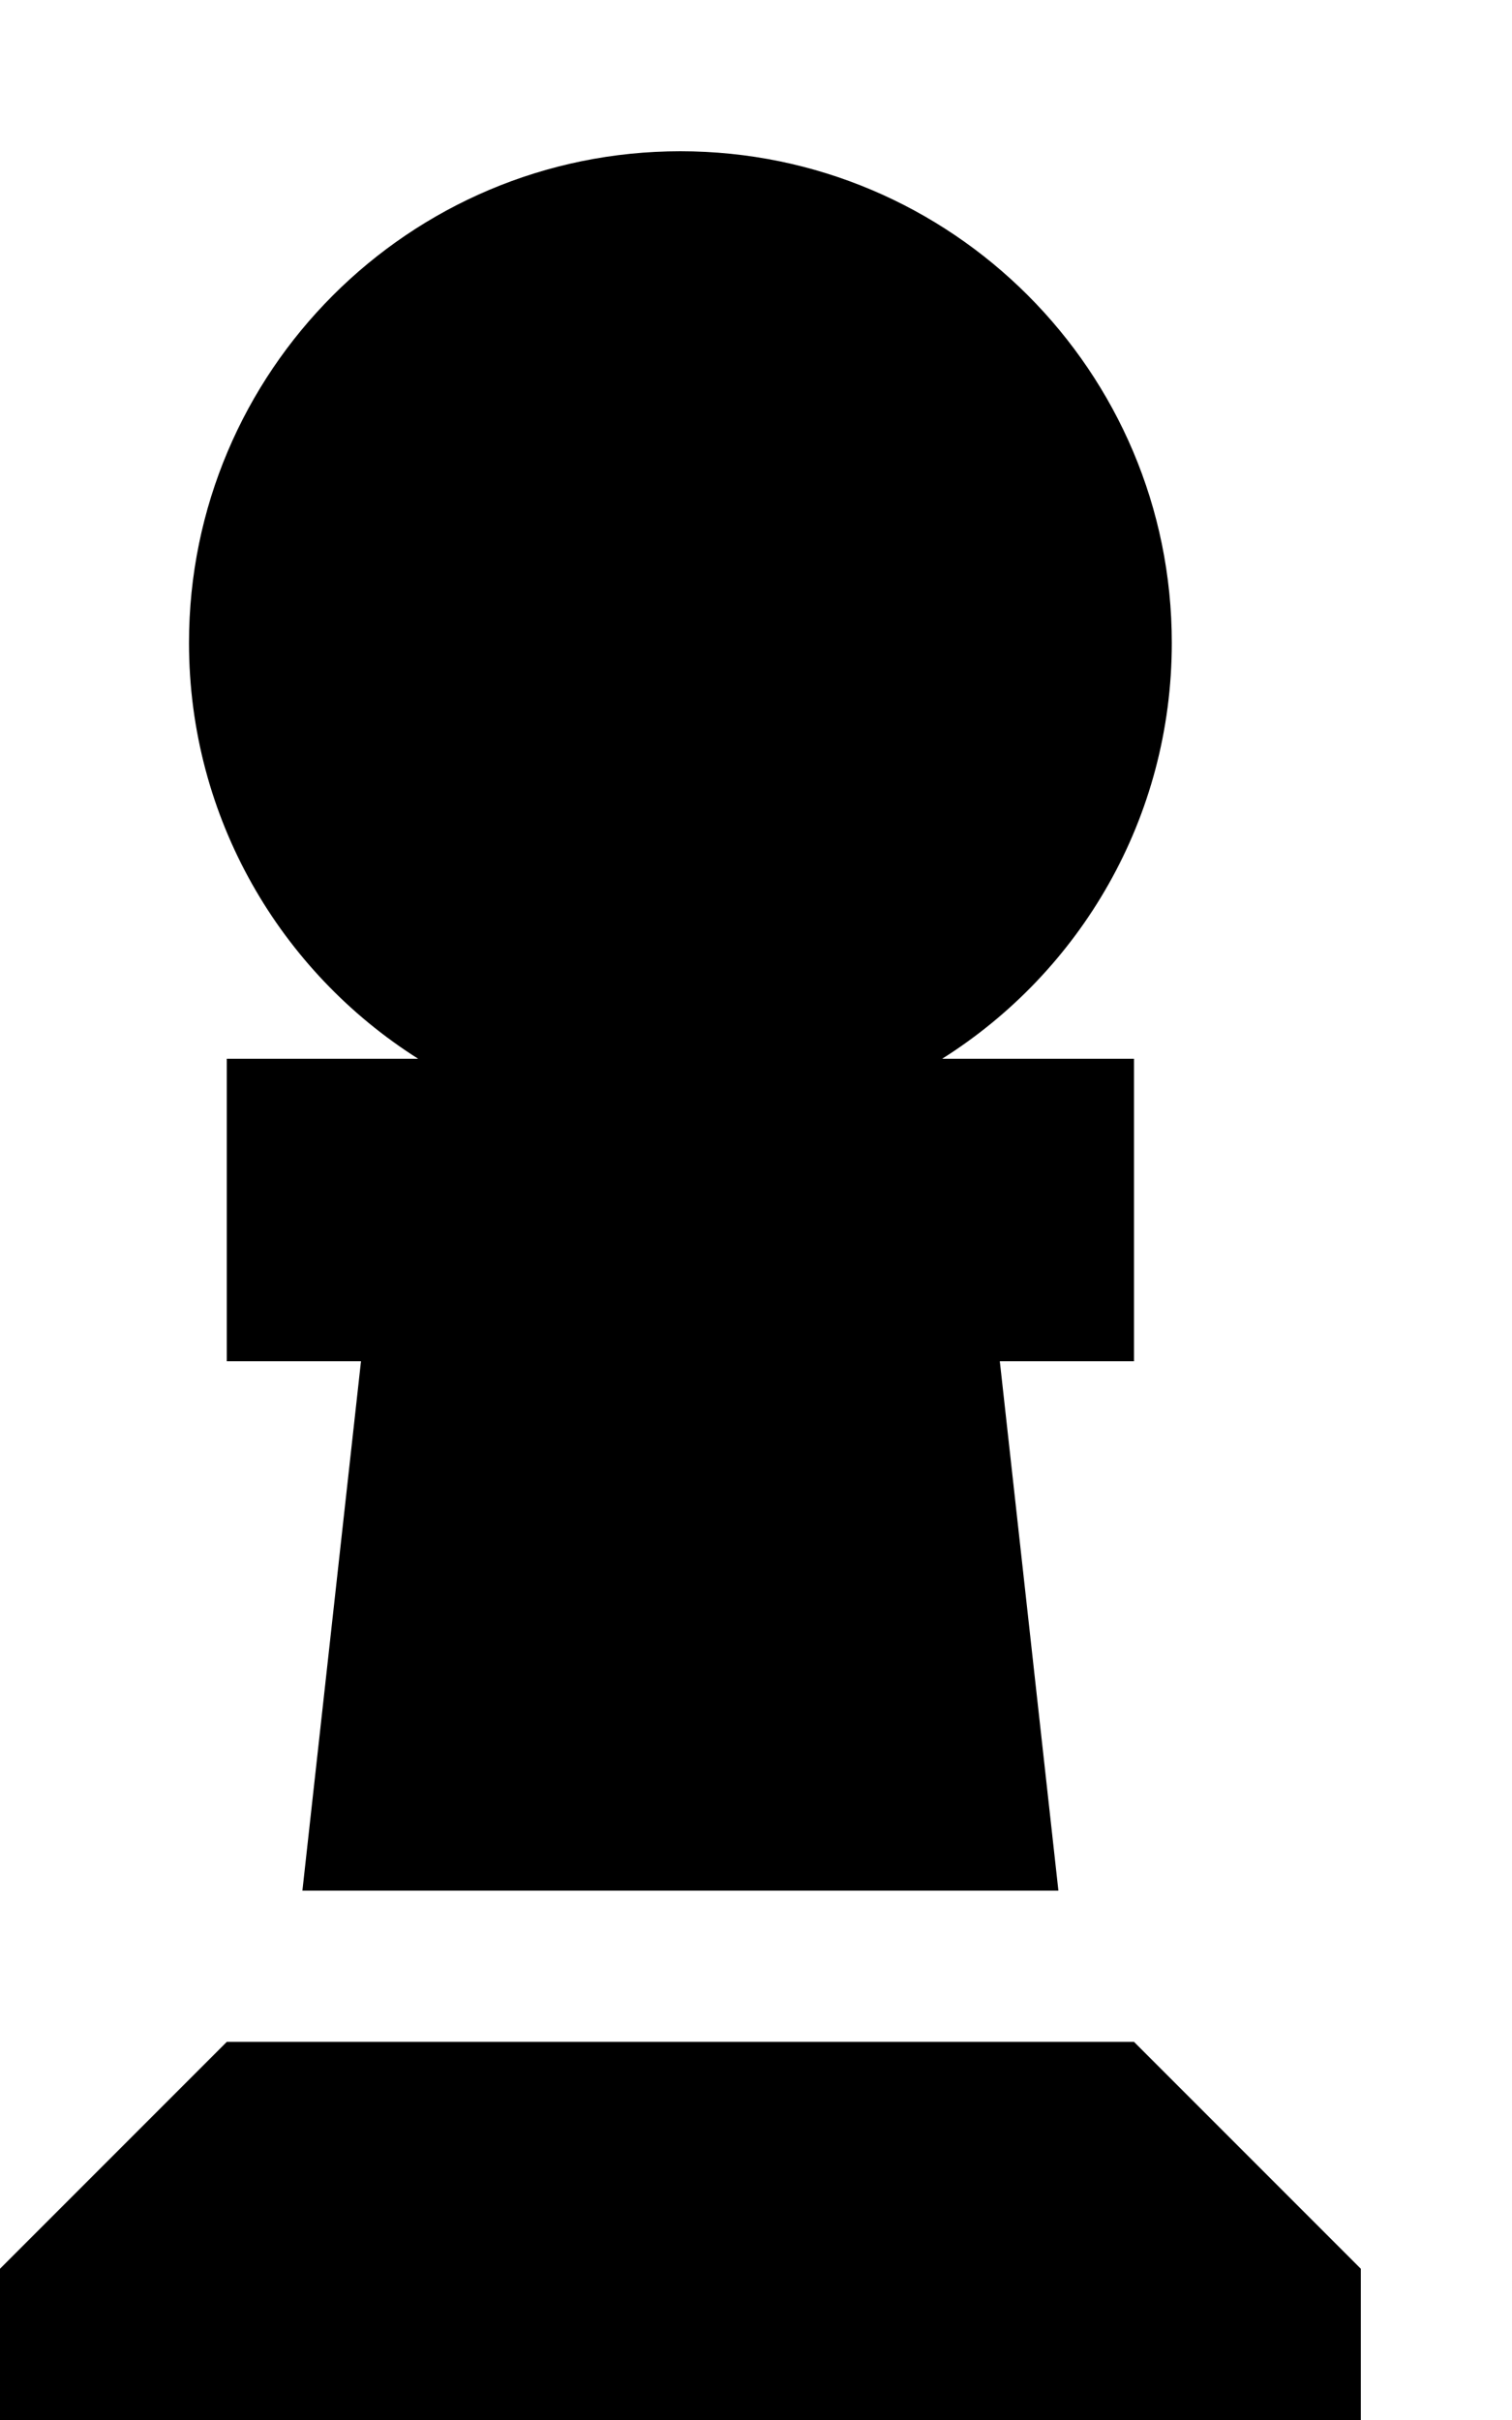 <svg xmlns="http://www.w3.org/2000/svg" viewBox="0 0 320 512"><path d="M199.4 224c29.2-18.4 48.6-50.9 48.6-88c0-57.4-46.6-104-104-104S40 78.6 40 136c0 37.1 19.4 69.6 48.5 88H80 48v64H76.4L64 400H224L211.6 288H240V224H208h-8.6zM0 512H288V480l-48-48H48L0 480v32z"/></svg>